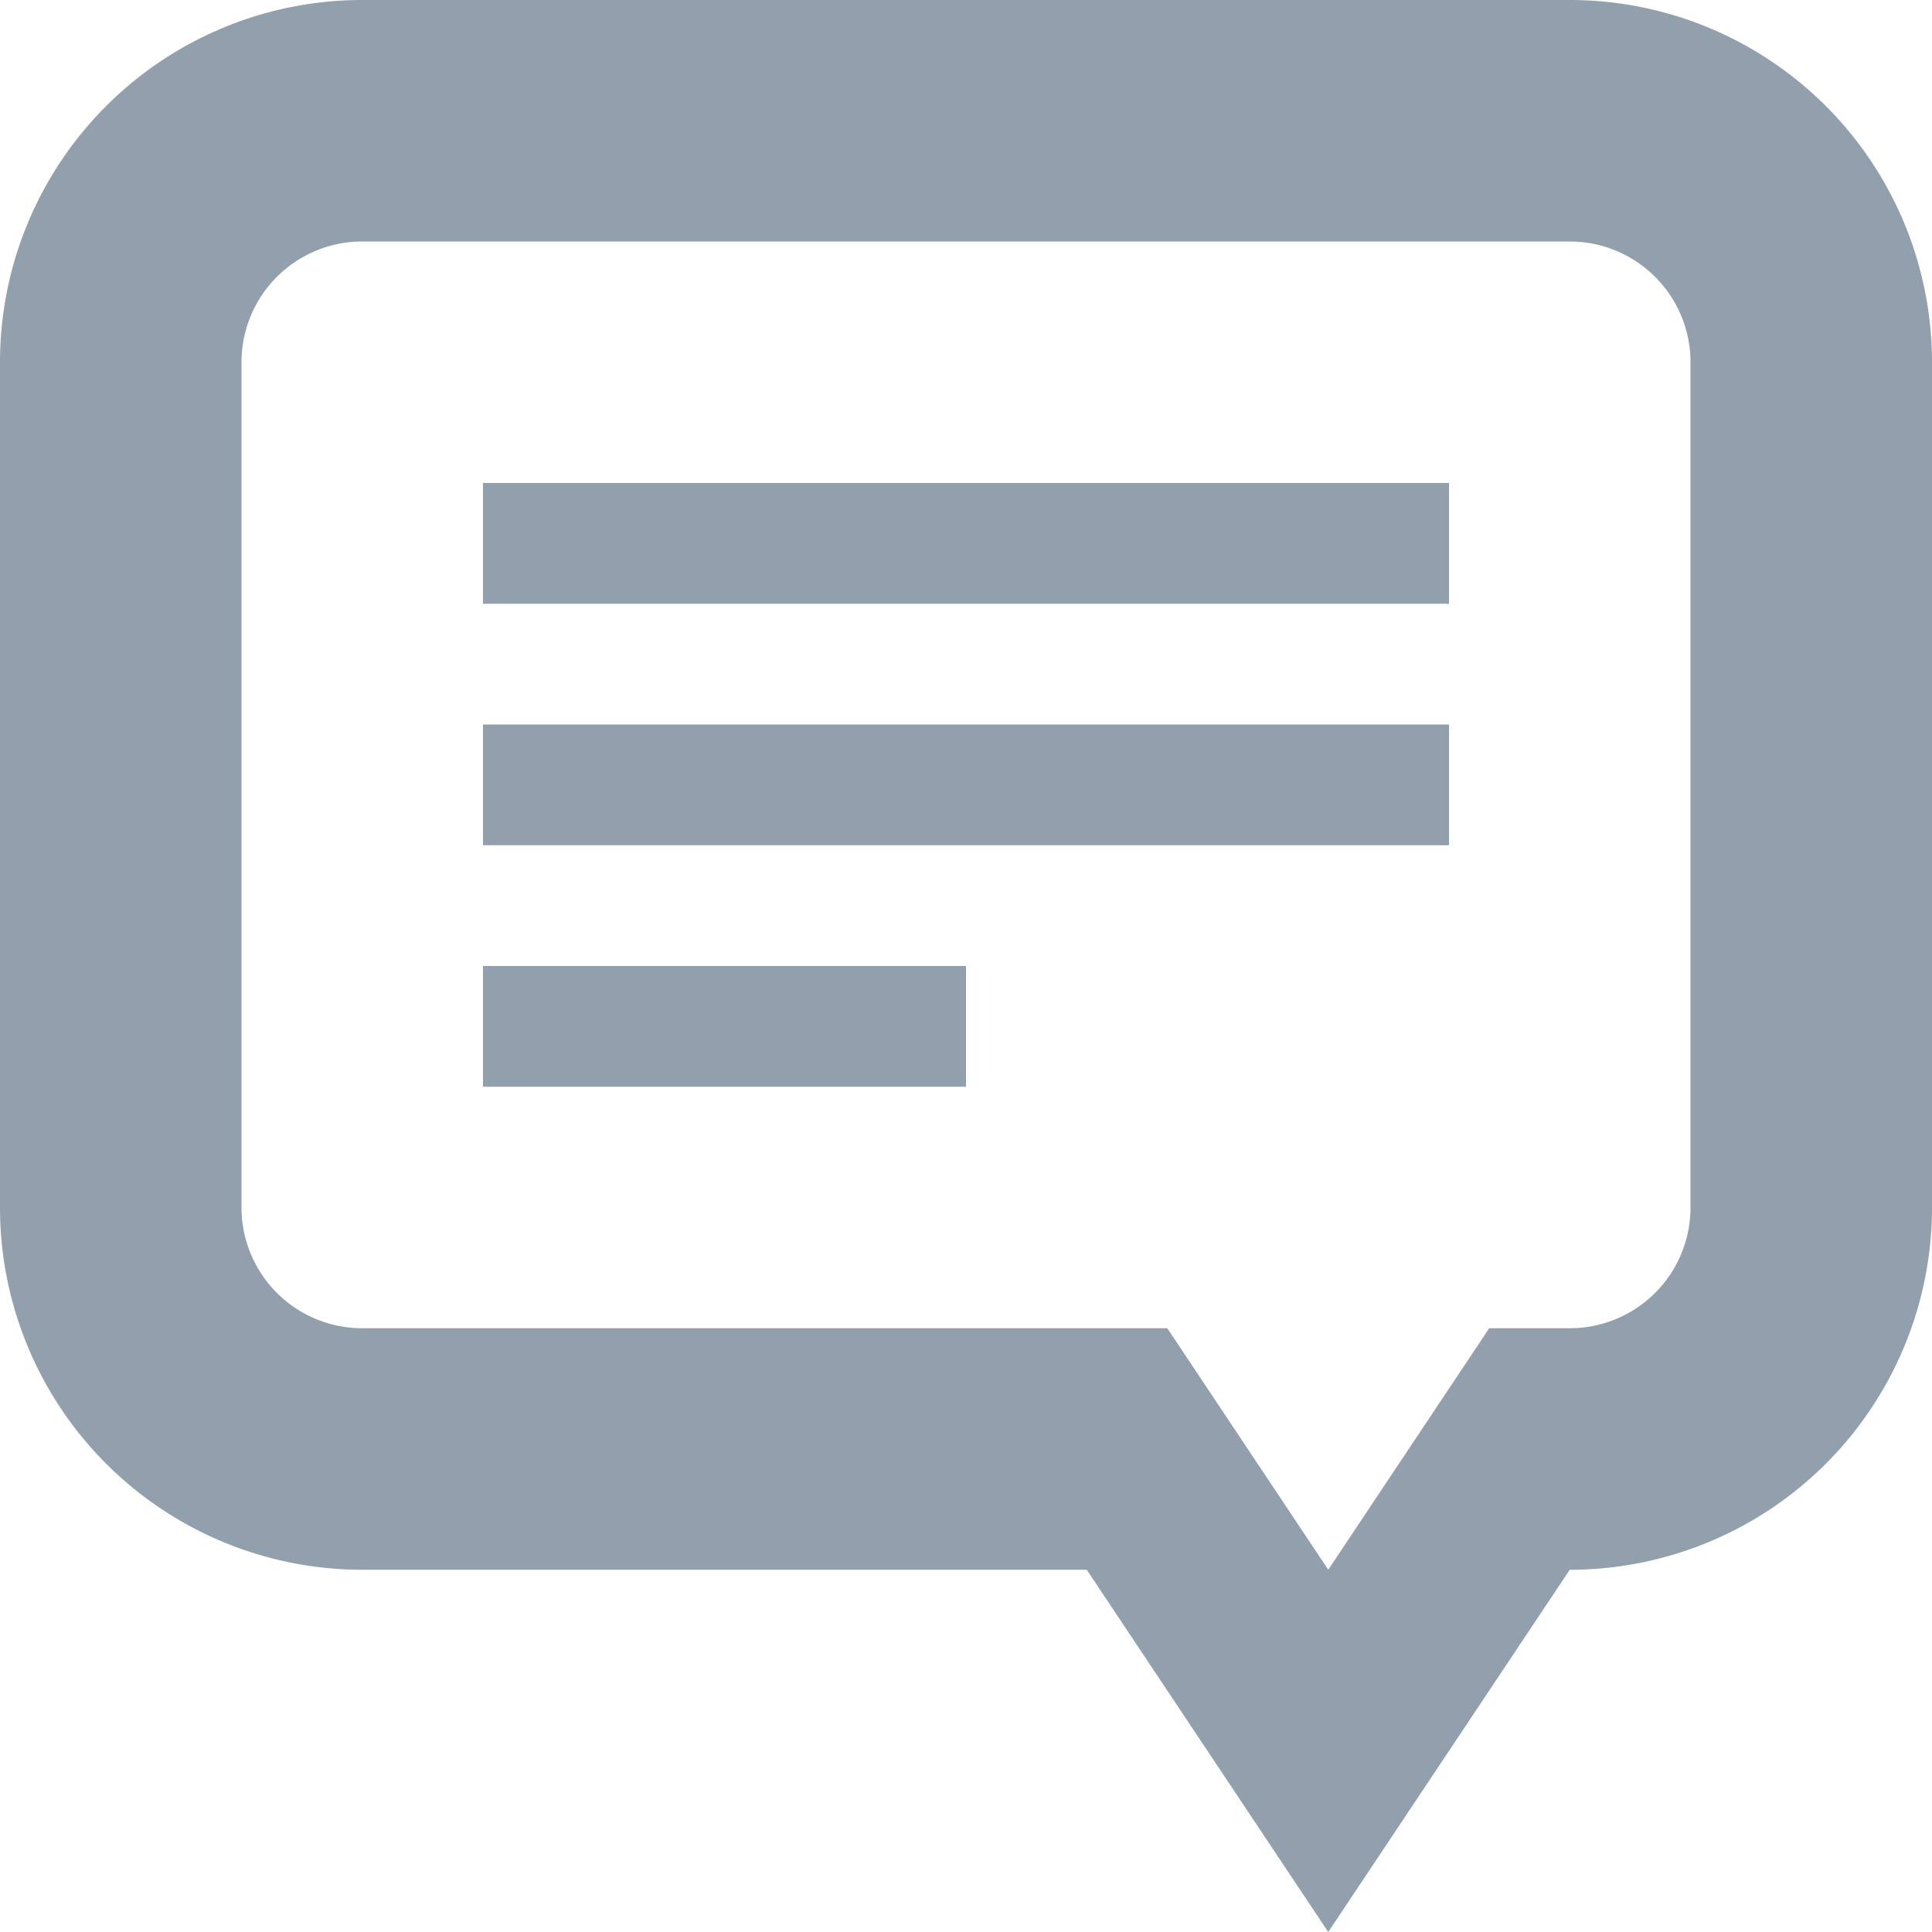 <svg xmlns="http://www.w3.org/2000/svg" width="16" height="16" viewBox="0 0 16 16"><defs><style>.cls-1{fill:#929fac;fill-rule:evenodd}</style></defs><path id="Speech_bubble_-_right_tip_-_text" data-name="Speech bubble - right tip - text" class="cls-1" d="M663 1123l-2 3-2-3h-6a3 3 0 0 1-3-3v-7a3 3 0 0 1 3-3h10a3 3 0 0 1 3 3v7a3 3 0 0 1-3 3zm1-10a1 1 0 0 0-1-1h-10a1 1 0 0 0-1 1v7a1 1 0 0 0 1 1h6.667l1.333 2 1.333-2H663a1 1 0 0 0 1-1v-7zm-10 3h8v1h-8v-1zm0-2h8v1h-8v-1zm4 5h-4v-1h4v1z" transform="translate(-650 -1110)"/></svg>